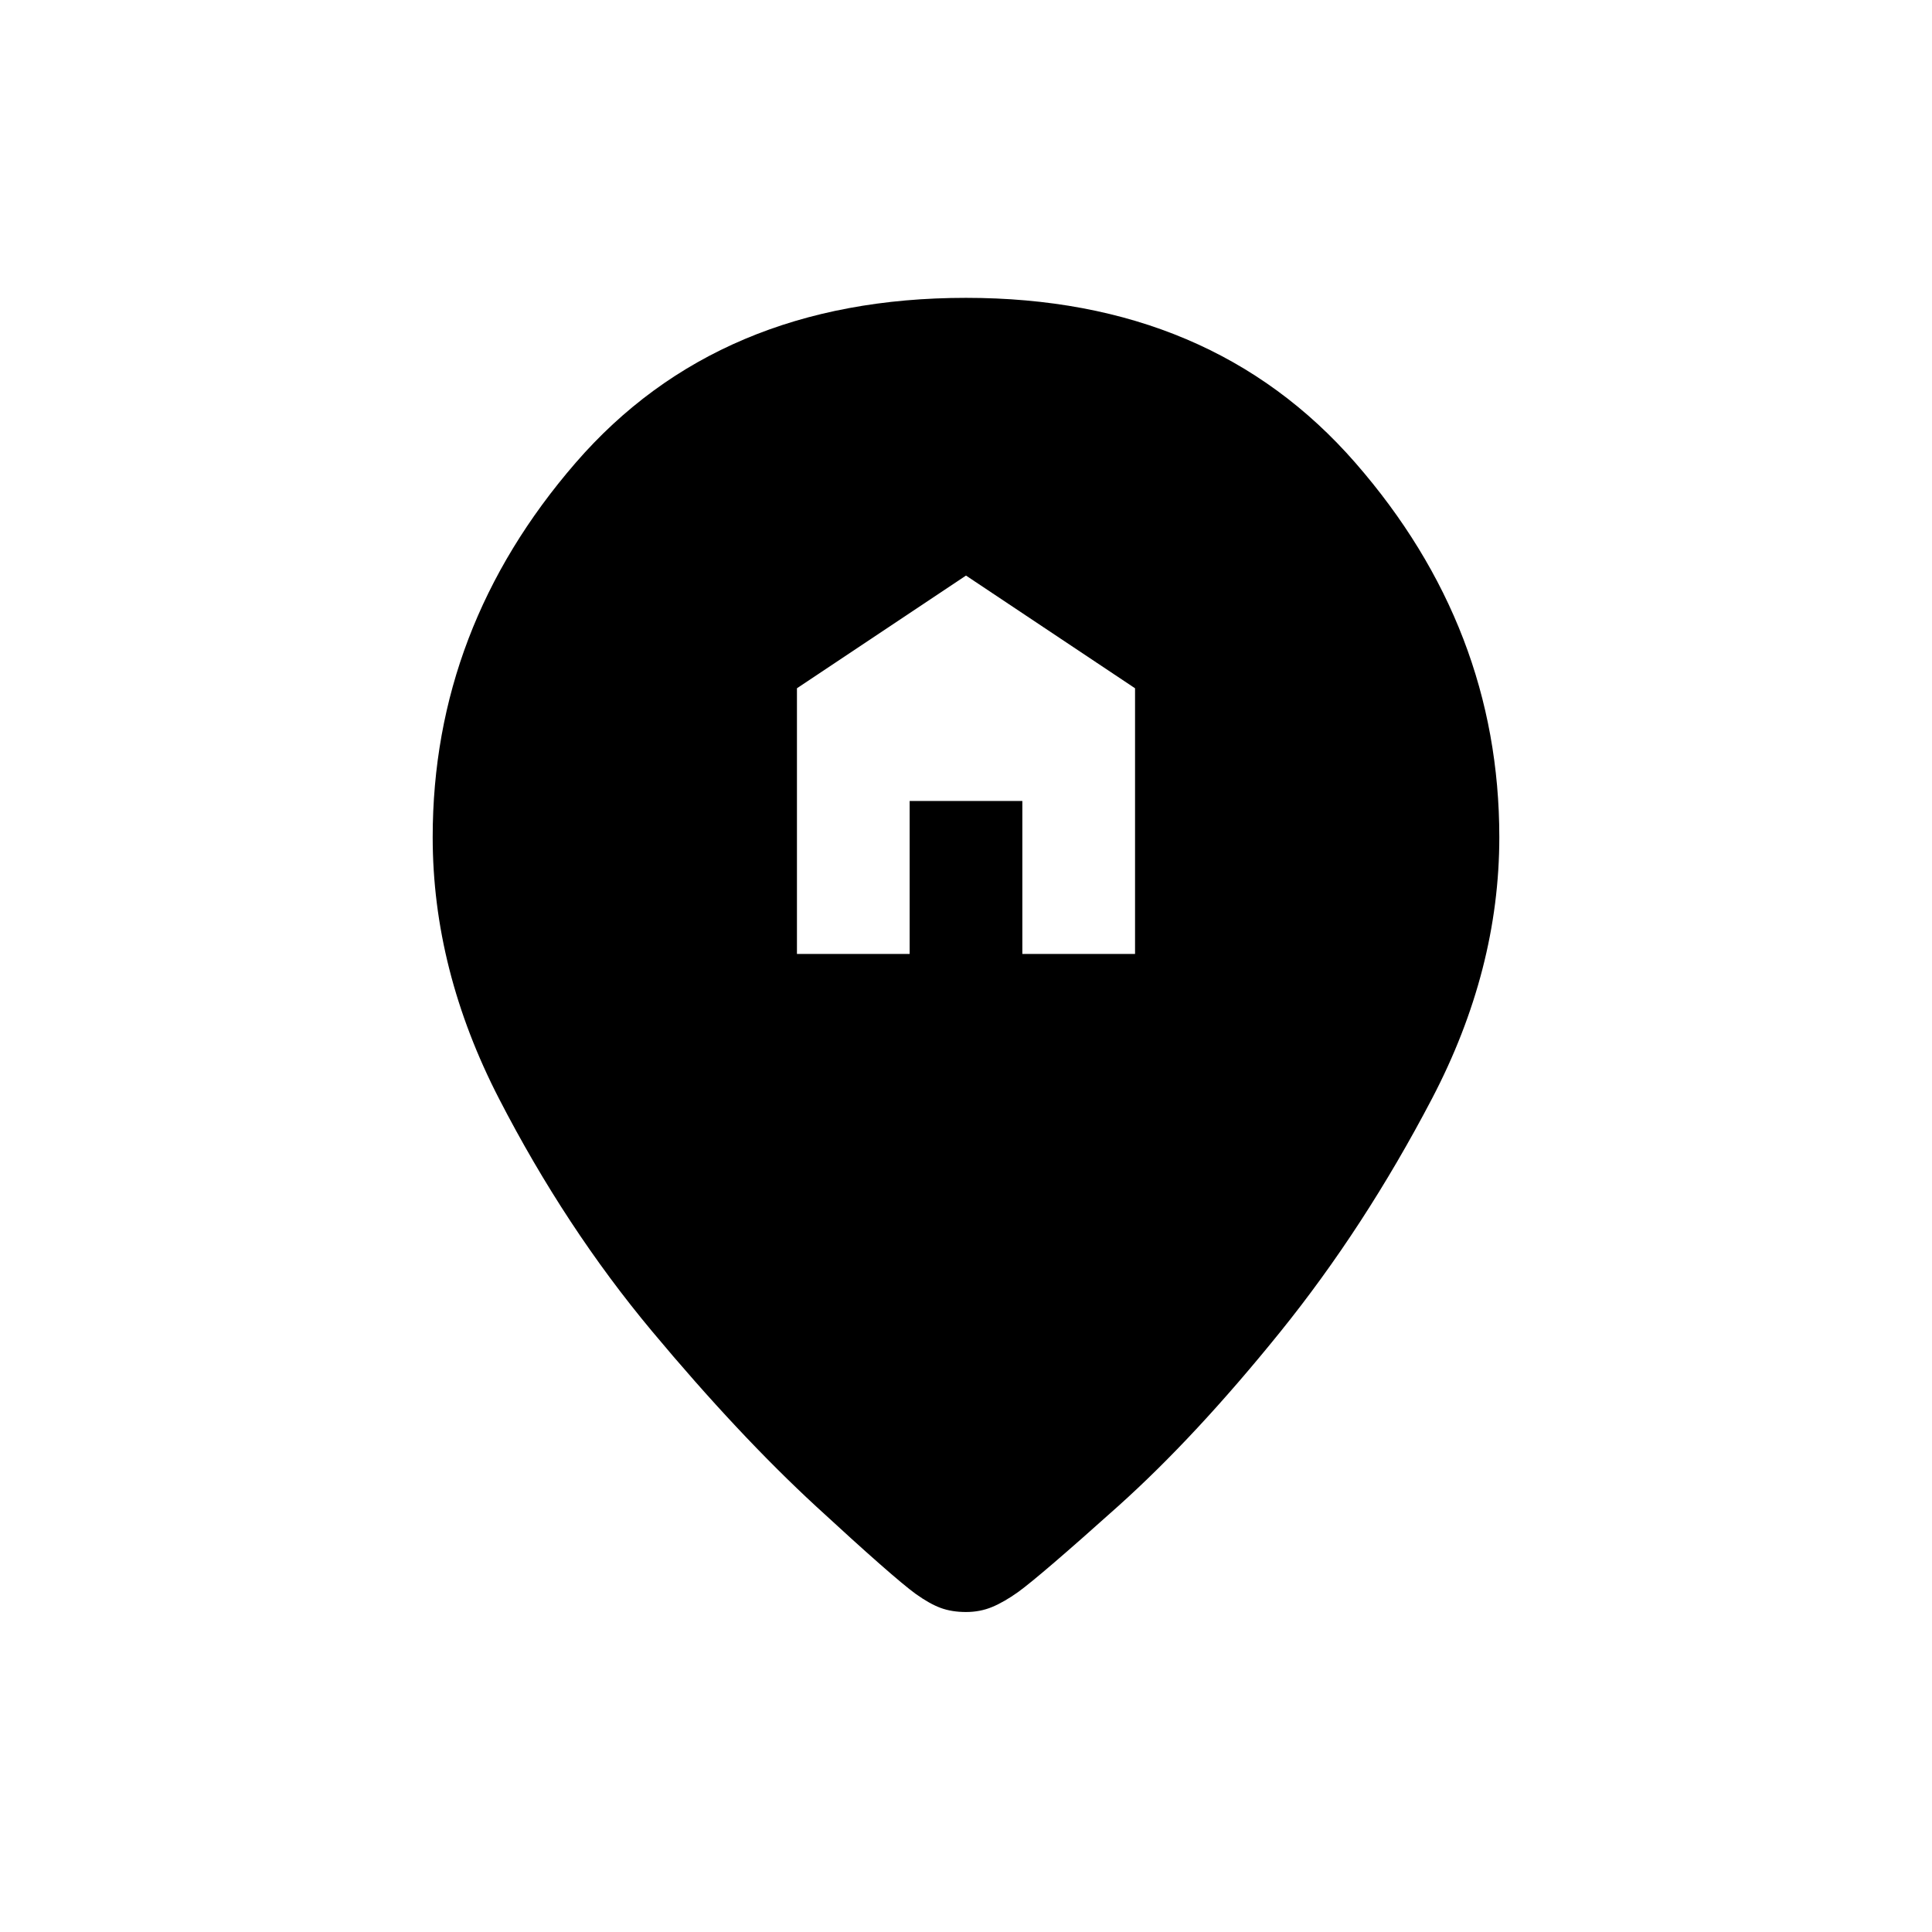 <svg xmlns="http://www.w3.org/2000/svg" height="20" viewBox="0 -960 960 960" width="20"><path d="M396-486h56v-76h56v76h56v-132l-84-56-84 56v132Zm84 327q-7 0-12.5-2t-12.5-7q-11-8-49.5-43.5t-81.5-87Q281-350 248-414t-33-130q0-104 71-186t194-82q122 0 193.5 82T745-544q0 66-33.5 130T636-298q-42 52-80.5 86.5T506-169q-7 5-13 7.5t-13 2.5Z"/></svg>